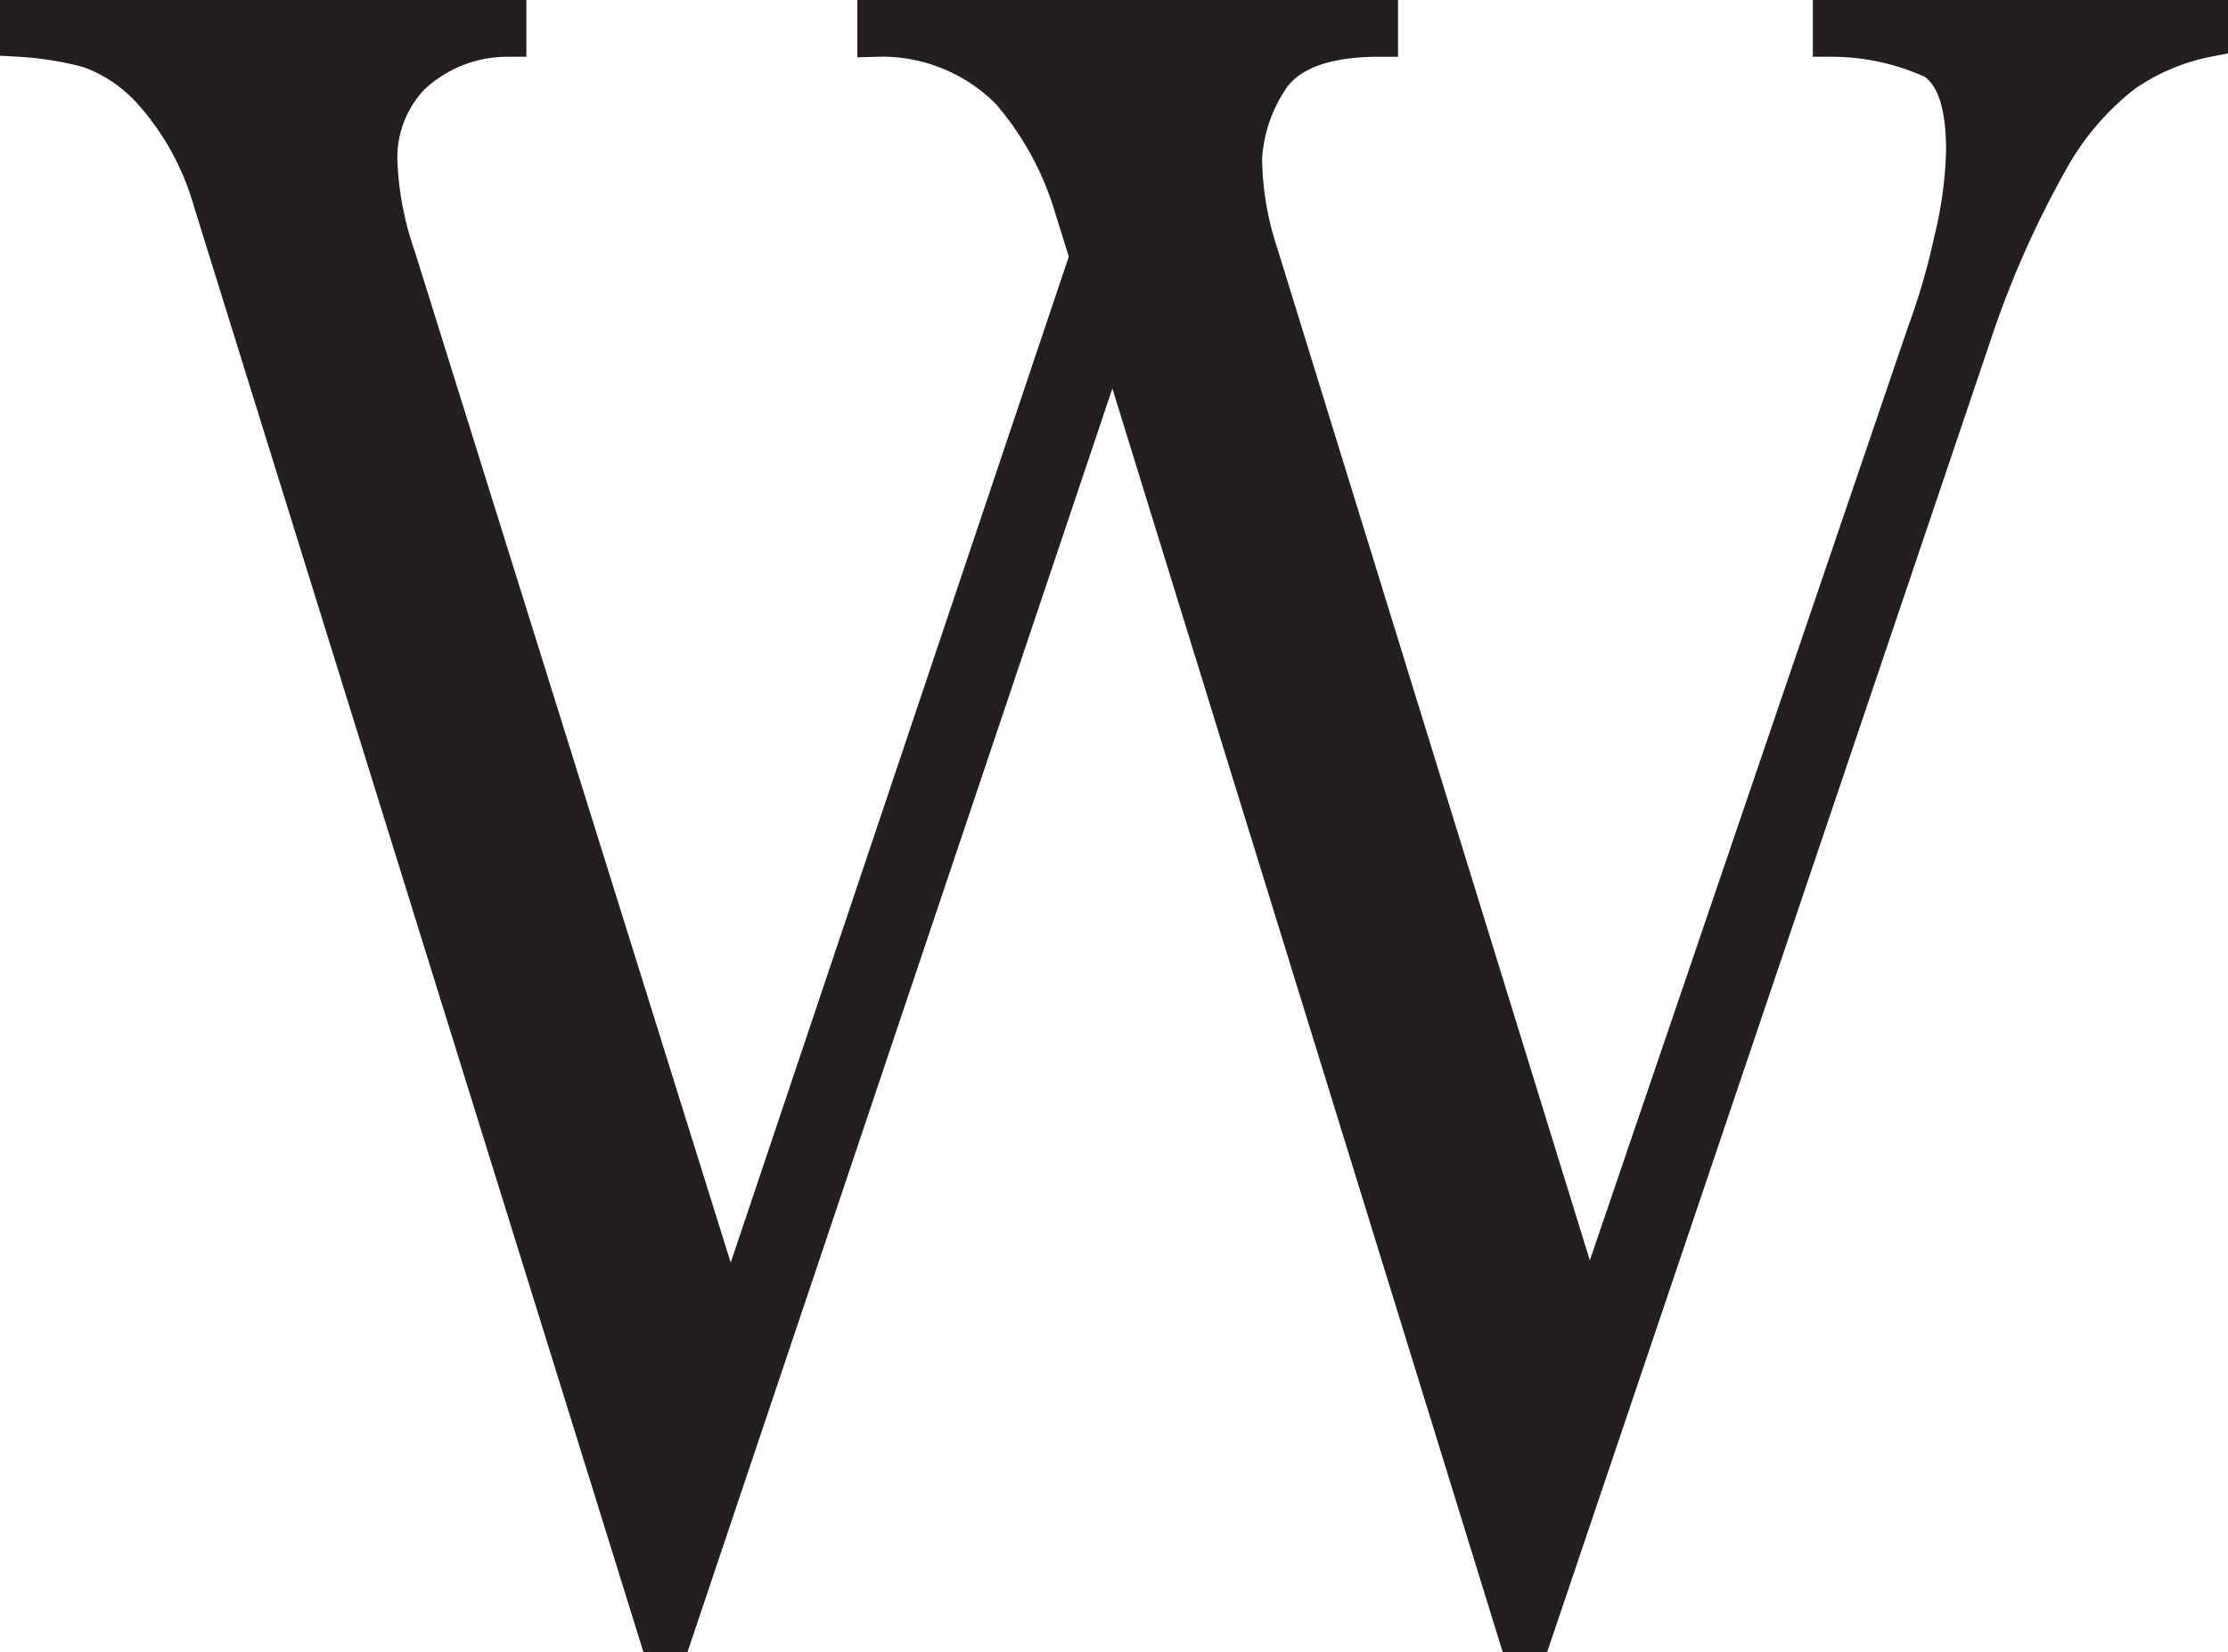 <svg id="Layer_1" data-name="Layer 1" xmlns="http://www.w3.org/2000/svg" viewBox="0 0 57.69 42.79"><defs><style>.cls-1{fill:#231f20;stroke:#231f20;stroke-miterlimit:10;}</style></defs><path class="cls-1" d="M56.69,7.45v.47a5.75,5.75,0,0,0-2.21.93,7.32,7.32,0,0,0-1.91,2.23,25.62,25.62,0,0,0-2,4.52L39.2,49.24h-.42L28.39,15.6h-.14L16.94,49.24h-.41L5,12.15A7.22,7.22,0,0,0,3.43,9.3,4,4,0,0,0,1.81,8.21,8.9,8.9,0,0,0,0,7.92V7.45H12.63v.47a3.64,3.64,0,0,0-2.5,1,3.06,3.06,0,0,0-.84,2.19,8.45,8.45,0,0,0,.47,2.49l8.59,27.5h.11l9.24-27.5-.39-1.25a8.17,8.17,0,0,0-1.66-3.05A4.66,4.66,0,0,0,22.2,7.92V7.45h13v.47c-1.48,0-2.43.4-2.87,1.13a4.14,4.14,0,0,0-.65,2,8.13,8.13,0,0,0,.42,2.49l8.49,27.5h.11L49.37,15.6a18,18,0,0,0,.7-2.4,10.94,10.94,0,0,0,.32-2.35c0-1.25-.27-2-.81-2.35a6.38,6.38,0,0,0-2.64-.58V7.45Z" transform="translate(0.5 -6.95)"/></svg>